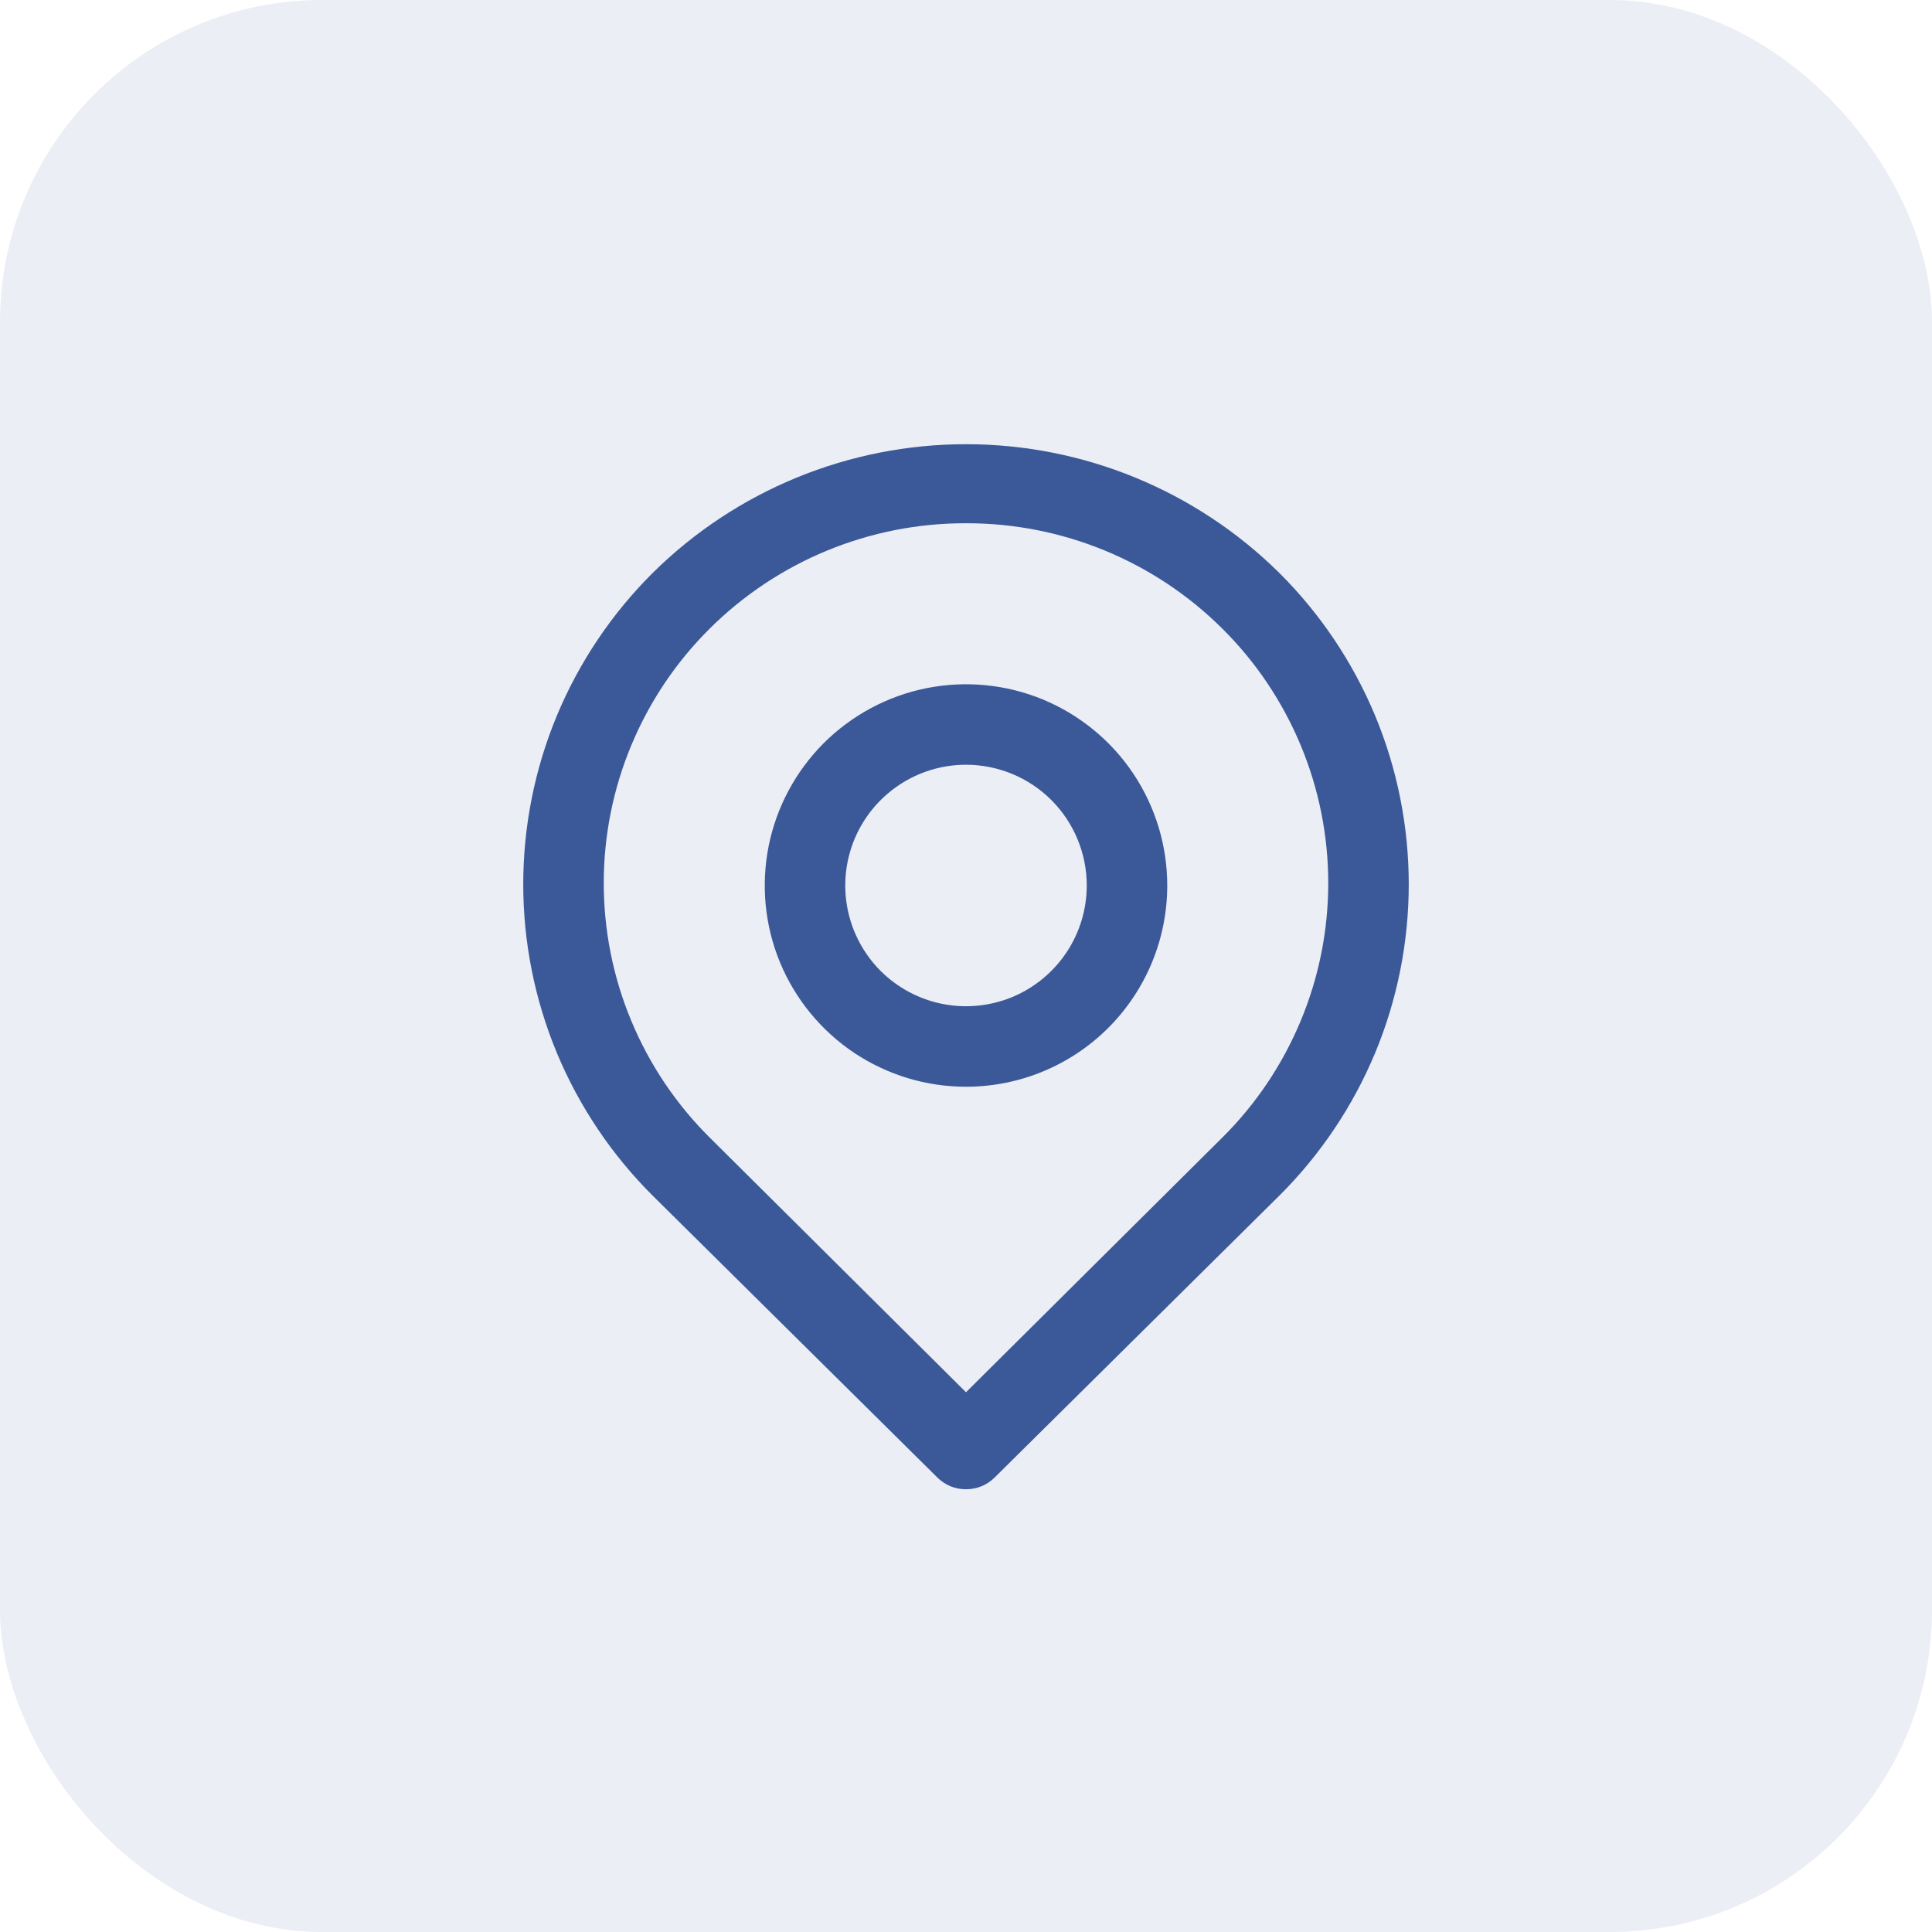 <svg width="24" height="24" viewBox="0 0 24 24" fill="none" xmlns="http://www.w3.org/2000/svg">
<rect width="24" height="24" rx="4" fill="#3B5998" fill-opacity="0.1"/>
<g clip-path="url(#clip0_55_374)">
<path d="M12 18.5C11.934 18.5 11.869 18.488 11.808 18.463C11.747 18.438 11.692 18.401 11.645 18.355L8.11 14.855C7.6 14.348 7.195 13.745 6.918 13.081C6.642 12.417 6.5 11.704 6.5 10.985C6.5 10.266 6.642 9.553 6.918 8.889C7.195 8.225 7.6 7.622 8.11 7.115C9.146 6.091 10.544 5.518 12 5.518C13.456 5.518 14.854 6.091 15.89 7.115C16.4 7.622 16.805 8.225 17.082 8.889C17.358 9.553 17.5 10.266 17.5 10.985C17.5 11.704 17.358 12.417 17.082 13.081C16.805 13.745 16.4 14.348 15.89 14.855L12.355 18.355C12.308 18.401 12.253 18.438 12.192 18.463C12.131 18.488 12.066 18.5 12 18.5ZM12 6.5C10.807 6.497 9.661 6.968 8.815 7.81C8.398 8.224 8.068 8.716 7.842 9.259C7.616 9.801 7.5 10.383 7.5 10.97C7.5 11.557 7.616 12.139 7.842 12.681C8.068 13.224 8.398 13.716 8.815 14.13L12 17.295L15.185 14.13C15.602 13.716 15.932 13.224 16.158 12.681C16.384 12.139 16.5 11.557 16.5 10.97C16.5 10.383 16.384 9.801 16.158 9.259C15.932 8.716 15.602 8.224 15.185 7.81C14.339 6.968 13.193 6.497 12 6.5Z" fill="#3B5998"/>
<path d="M12 13.5C11.505 13.5 11.022 13.353 10.611 13.079C10.2 12.804 9.88 12.414 9.69 11.957C9.501 11.5 9.452 10.997 9.548 10.512C9.645 10.027 9.883 9.582 10.232 9.232C10.582 8.883 11.027 8.645 11.512 8.548C11.997 8.452 12.5 8.501 12.957 8.69C13.414 8.88 13.804 9.2 14.079 9.611C14.353 10.022 14.5 10.505 14.5 11C14.5 11.663 14.237 12.299 13.768 12.768C13.299 13.237 12.663 13.5 12 13.5ZM12 9.5C11.703 9.5 11.413 9.588 11.167 9.753C10.92 9.918 10.728 10.152 10.614 10.426C10.501 10.7 10.471 11.002 10.529 11.293C10.587 11.584 10.73 11.851 10.939 12.061C11.149 12.27 11.416 12.413 11.707 12.471C11.998 12.529 12.3 12.499 12.574 12.386C12.848 12.272 13.082 12.08 13.247 11.833C13.412 11.587 13.5 11.297 13.5 11C13.5 10.602 13.342 10.221 13.061 9.939C12.779 9.658 12.398 9.5 12 9.5Z" fill="#3B5998"/>
</g>
<defs>
<clipPath id="clip0_55_374">
<rect width="16" height="16" fill="white" transform="translate(4 4)"/>
</clipPath>
</defs>
</svg>

